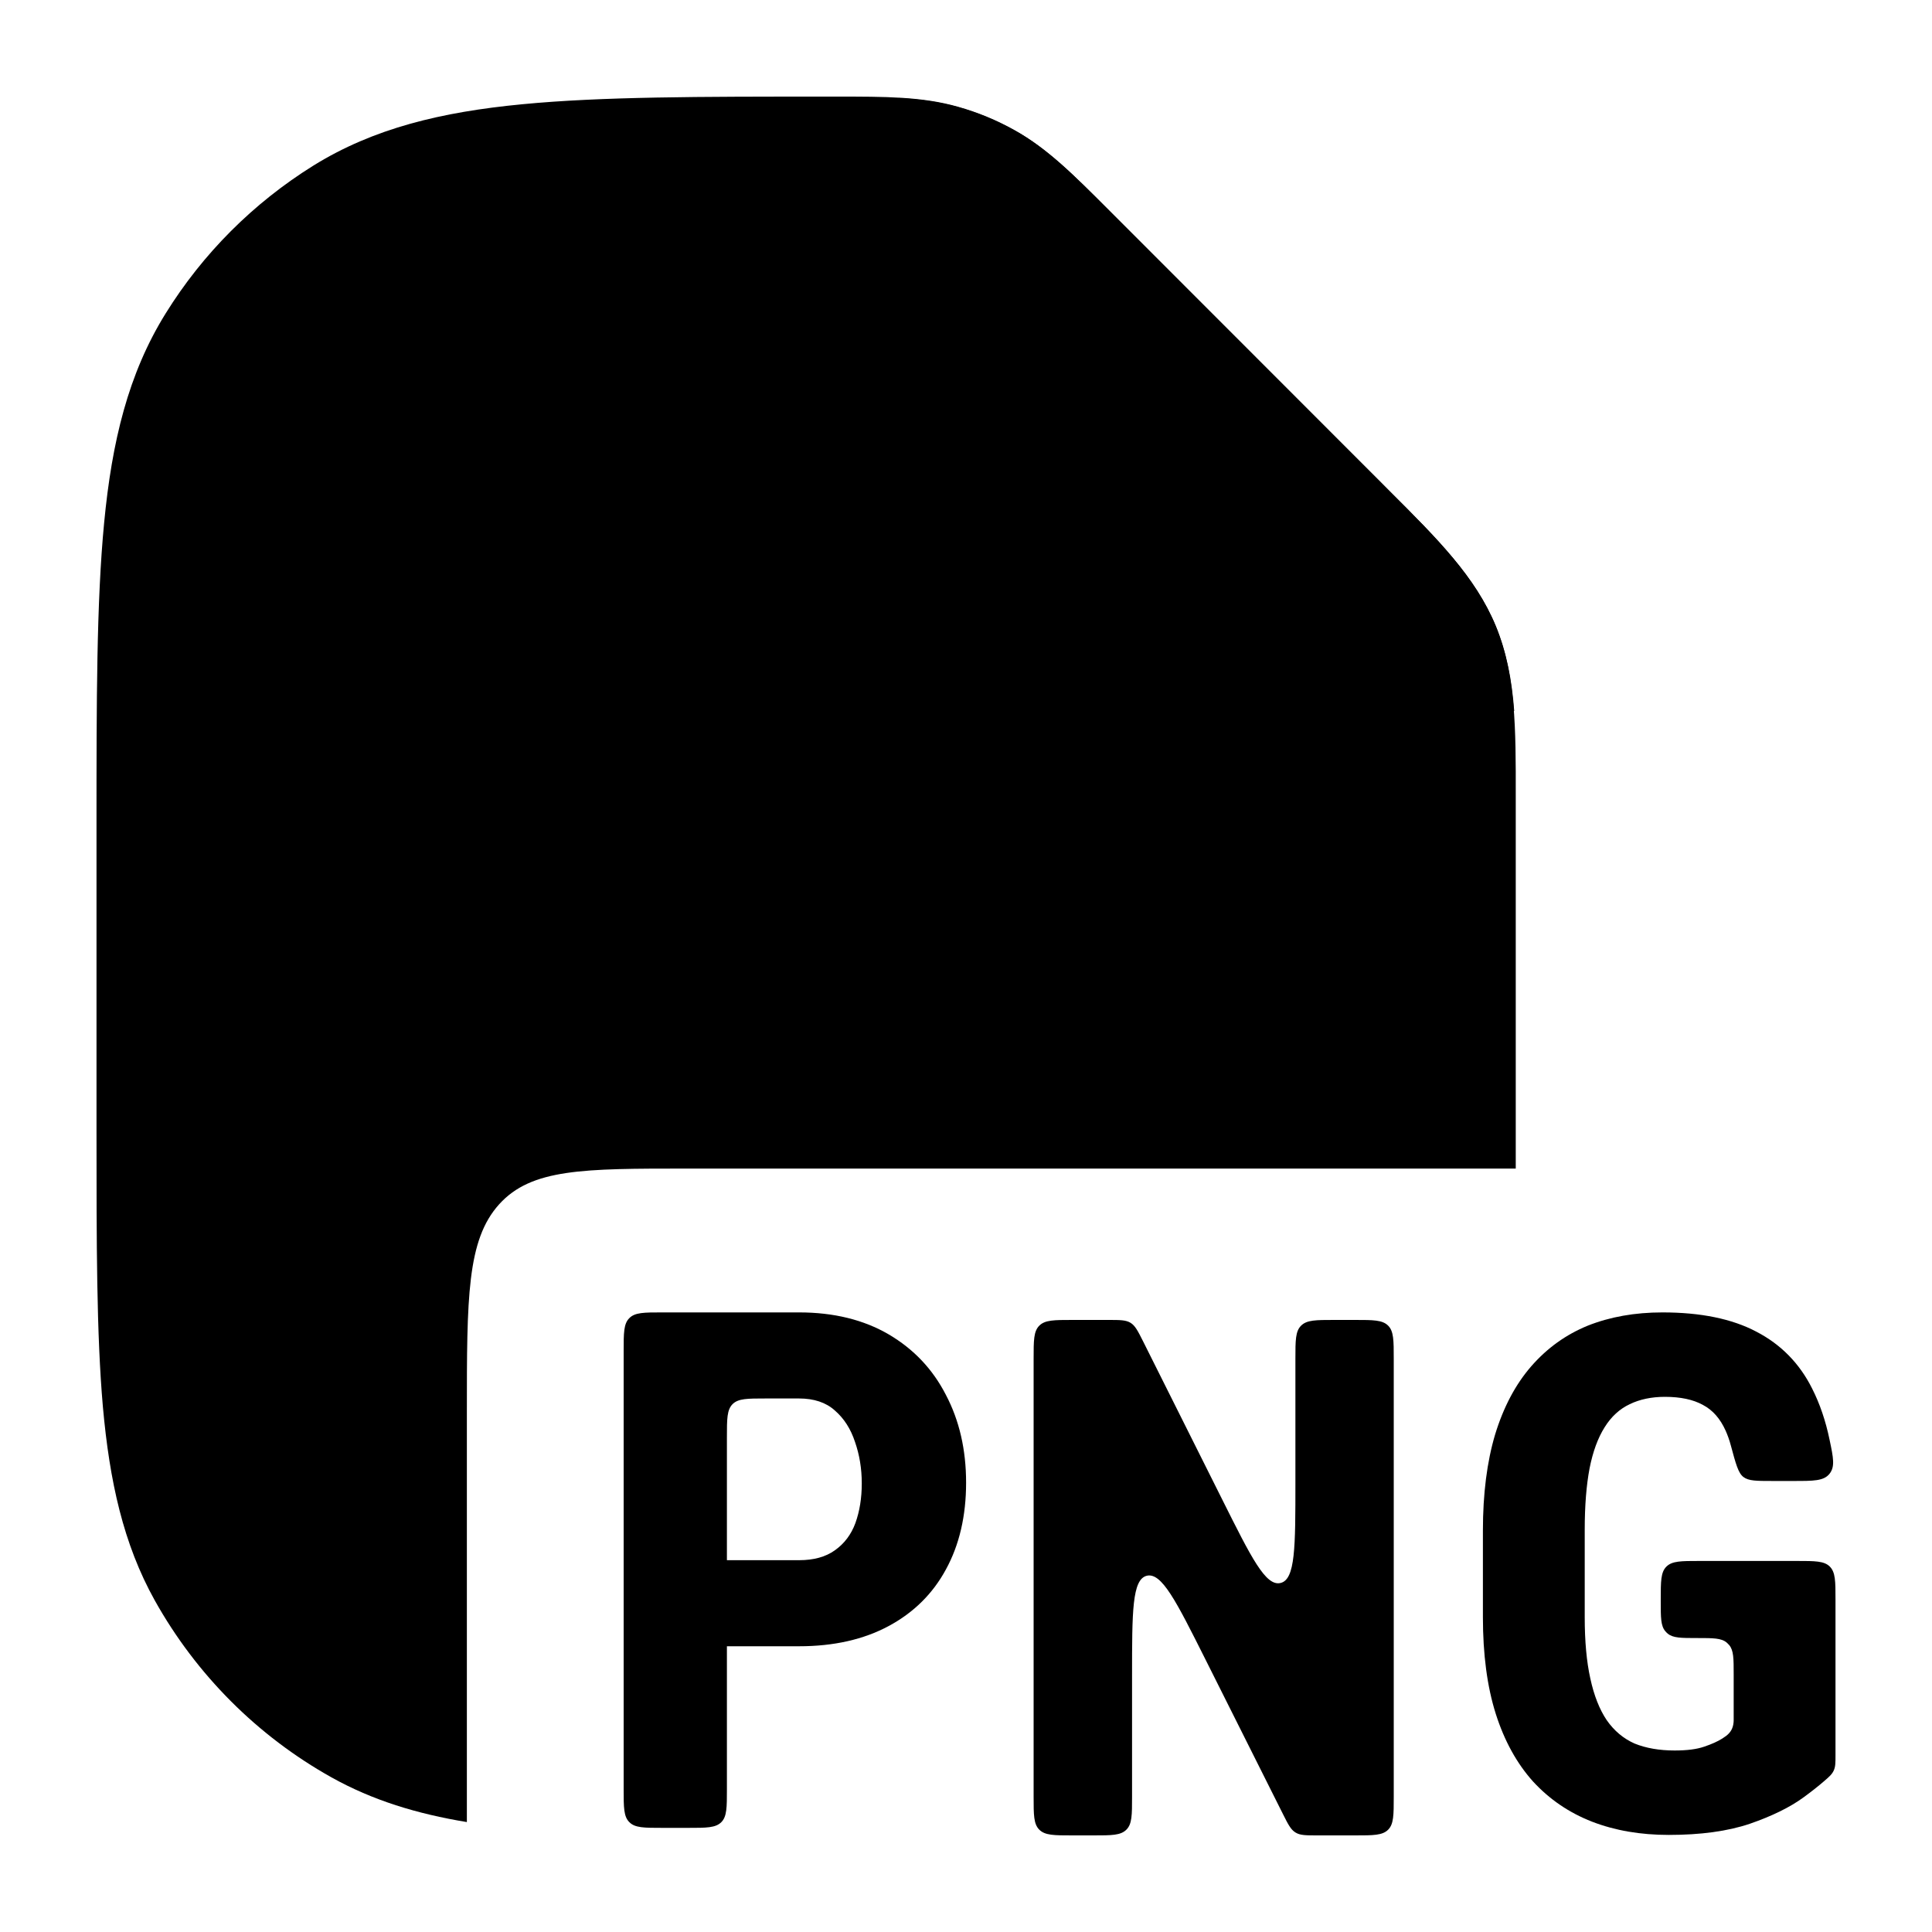 <svg width="20" height="20" viewBox="0 0 20 20" fill="currentcolor" xmlns="http://www.w3.org/2000/svg">
  <path d="M8.665 1C9.159 1 9.548 0.999 9.92 1.106C10.123 1.163 10.318 1.244 10.502 1.347C10.84 1.535 11.115 1.811 11.464 2.16L14.3 4.998L14.33 5.03C14.32 5.019 14.31 5.008 14.3 4.998L14.385 5.084C14.88 5.577 15.271 5.968 15.482 6.477C15.692 6.986 15.692 7.539 15.691 8.238L15.691 11.688C15.691 11.827 15.691 11.964 15.691 12.097H7.112C6.038 12.097 5.501 12.097 5.167 12.467C4.833 12.837 4.833 13.433 4.833 14.625V18.862C4.317 18.777 3.857 18.637 3.431 18.399C2.664 17.97 2.032 17.336 1.603 16.569C1.276 15.983 1.134 15.333 1.065 14.562C0.999 13.808 0.999 12.871 0.999 11.688V8.547C0.999 7.255 0.999 6.232 1.078 5.412C1.158 4.573 1.327 3.869 1.714 3.246C2.099 2.625 2.623 2.101 3.243 1.715C3.866 1.328 4.569 1.159 5.408 1.079C6.227 1 7.25 1 8.54 1L8.665 1Z" fill="currentcolor" fill-opacity="0.2" />
  <path fill-rule="evenodd" d="M15.675 7.36C15.651 7.043 15.598 6.756 15.485 6.481C15.274 5.972 14.883 5.582 14.389 5.088L14.303 5.002L11.467 2.165C11.118 1.815 10.843 1.539 10.505 1.351C10.321 1.249 10.126 1.168 9.923 1.11C9.726 1.054 9.524 1.027 9.304 1.015C9.291 1.071 9.283 1.12 9.278 1.159C9.247 1.379 9.247 1.66 9.247 1.936L9.247 2.755C9.247 3.654 9.247 4.404 9.327 4.999C9.412 5.627 9.597 6.194 10.053 6.65C10.508 7.106 11.075 7.292 11.703 7.376C12.297 7.456 13.047 7.456 13.945 7.456L14.641 7.456C14.905 7.456 15.179 7.456 15.394 7.426C15.463 7.416 15.563 7.398 15.675 7.36ZM14.303 5.002C14.313 5.013 14.323 5.023 14.333 5.034L14.303 5.002Z" fill="currentcolor" />
  <path d="M18.601 16.159C18.79 16.159 18.884 16.159 18.942 16.217C19.001 16.276 19.001 16.37 19.001 16.559V18.168C19.001 18.248 19.001 18.288 18.983 18.328C18.965 18.367 18.939 18.39 18.886 18.436C18.826 18.488 18.755 18.544 18.672 18.605C18.53 18.709 18.344 18.8 18.113 18.88C17.884 18.957 17.605 18.995 17.275 18.995C16.984 18.995 16.719 18.95 16.481 18.858C16.245 18.766 16.041 18.628 15.87 18.442C15.702 18.255 15.573 18.021 15.484 17.741C15.395 17.46 15.351 17.126 15.351 16.741V15.844C15.351 15.464 15.393 15.133 15.477 14.851C15.564 14.566 15.689 14.33 15.852 14.143C16.016 13.955 16.211 13.815 16.437 13.723C16.666 13.632 16.924 13.586 17.21 13.586C17.605 13.586 17.929 13.652 18.181 13.785C18.436 13.917 18.629 14.114 18.759 14.374C18.838 14.53 18.899 14.707 18.94 14.906C18.979 15.091 18.998 15.184 18.938 15.258C18.878 15.331 18.775 15.331 18.568 15.331H18.346C18.183 15.331 18.102 15.331 18.048 15.29C17.994 15.249 17.969 15.154 17.918 14.965C17.903 14.908 17.884 14.856 17.864 14.811C17.808 14.686 17.73 14.597 17.629 14.544C17.528 14.488 17.397 14.46 17.235 14.46C17.096 14.46 16.974 14.486 16.871 14.536C16.767 14.585 16.68 14.664 16.611 14.775C16.541 14.886 16.489 15.028 16.455 15.201C16.422 15.375 16.405 15.587 16.405 15.837V16.741C16.405 16.989 16.424 17.201 16.463 17.376C16.501 17.552 16.558 17.696 16.632 17.806C16.709 17.917 16.806 17.998 16.921 18.049C17.039 18.097 17.178 18.121 17.336 18.121C17.464 18.121 17.566 18.108 17.643 18.081C17.72 18.055 17.782 18.027 17.828 17.998C17.851 17.983 17.863 17.975 17.869 17.97C17.917 17.933 17.941 17.889 17.946 17.828C17.947 17.82 17.947 17.809 17.947 17.786V17.335C17.947 17.168 17.947 17.085 17.9 17.029C17.892 17.02 17.884 17.012 17.875 17.004C17.819 16.957 17.736 16.957 17.569 16.957C17.403 16.957 17.319 16.957 17.264 16.911C17.255 16.903 17.246 16.895 17.239 16.886C17.192 16.83 17.192 16.746 17.192 16.58V16.558C17.192 16.37 17.192 16.276 17.25 16.218L17.251 16.217C17.31 16.159 17.403 16.159 17.591 16.159H18.601Z" fill="currentcolor" />
  <path d="M14.028 13.664C14.217 13.664 14.311 13.664 14.37 13.723C14.428 13.781 14.428 13.876 14.428 14.064V18.6C14.428 18.788 14.428 18.883 14.37 18.941C14.311 19 14.217 19 14.028 19H13.639C13.519 19 13.459 19 13.411 18.97C13.362 18.94 13.335 18.887 13.281 18.779L12.476 17.173C12.176 16.575 12.026 16.276 11.872 16.312C11.719 16.349 11.719 16.683 11.719 17.352V18.6C11.719 18.788 11.719 18.883 11.66 18.941C11.601 19 11.507 19 11.319 19H11.1C10.912 19 10.818 19 10.759 18.941C10.7 18.883 10.7 18.788 10.7 18.6V14.064C10.7 13.876 10.7 13.781 10.759 13.723C10.818 13.664 10.912 13.664 11.1 13.664H11.475C11.595 13.664 11.655 13.664 11.704 13.694C11.752 13.724 11.779 13.778 11.833 13.885L12.653 15.524C12.953 16.124 13.102 16.424 13.256 16.387C13.41 16.351 13.41 16.016 13.41 15.345V14.064C13.41 13.876 13.41 13.781 13.469 13.723C13.528 13.664 13.622 13.664 13.81 13.664H14.028Z" fill="currentcolor" />
  <path fill-rule="evenodd" d="M8.272 17.042H7.525V18.522C7.525 18.71 7.525 18.805 7.467 18.863C7.408 18.922 7.314 18.922 7.125 18.922H6.856C6.667 18.922 6.573 18.922 6.515 18.863C6.456 18.805 6.456 18.71 6.456 18.522V13.986C6.456 13.798 6.456 13.703 6.515 13.645C6.573 13.586 6.667 13.586 6.856 13.586H8.272C8.631 13.586 8.94 13.662 9.199 13.813C9.458 13.965 9.656 14.174 9.792 14.44C9.931 14.704 10.001 15.007 10.001 15.349C10.001 15.693 9.931 15.993 9.792 16.247C9.656 16.498 9.458 16.694 9.199 16.833C8.94 16.972 8.631 17.042 8.272 17.042ZM7.525 16.151H8.272C8.424 16.151 8.547 16.117 8.642 16.049C8.74 15.98 8.811 15.886 8.855 15.767C8.899 15.644 8.921 15.508 8.921 15.356C8.921 15.202 8.897 15.059 8.851 14.927C8.807 14.793 8.738 14.684 8.642 14.601C8.55 14.518 8.426 14.477 8.272 14.477H7.925C7.737 14.477 7.643 14.477 7.584 14.535C7.525 14.594 7.525 14.688 7.525 14.877V16.151Z" fill="currentcolor" />
</svg>
